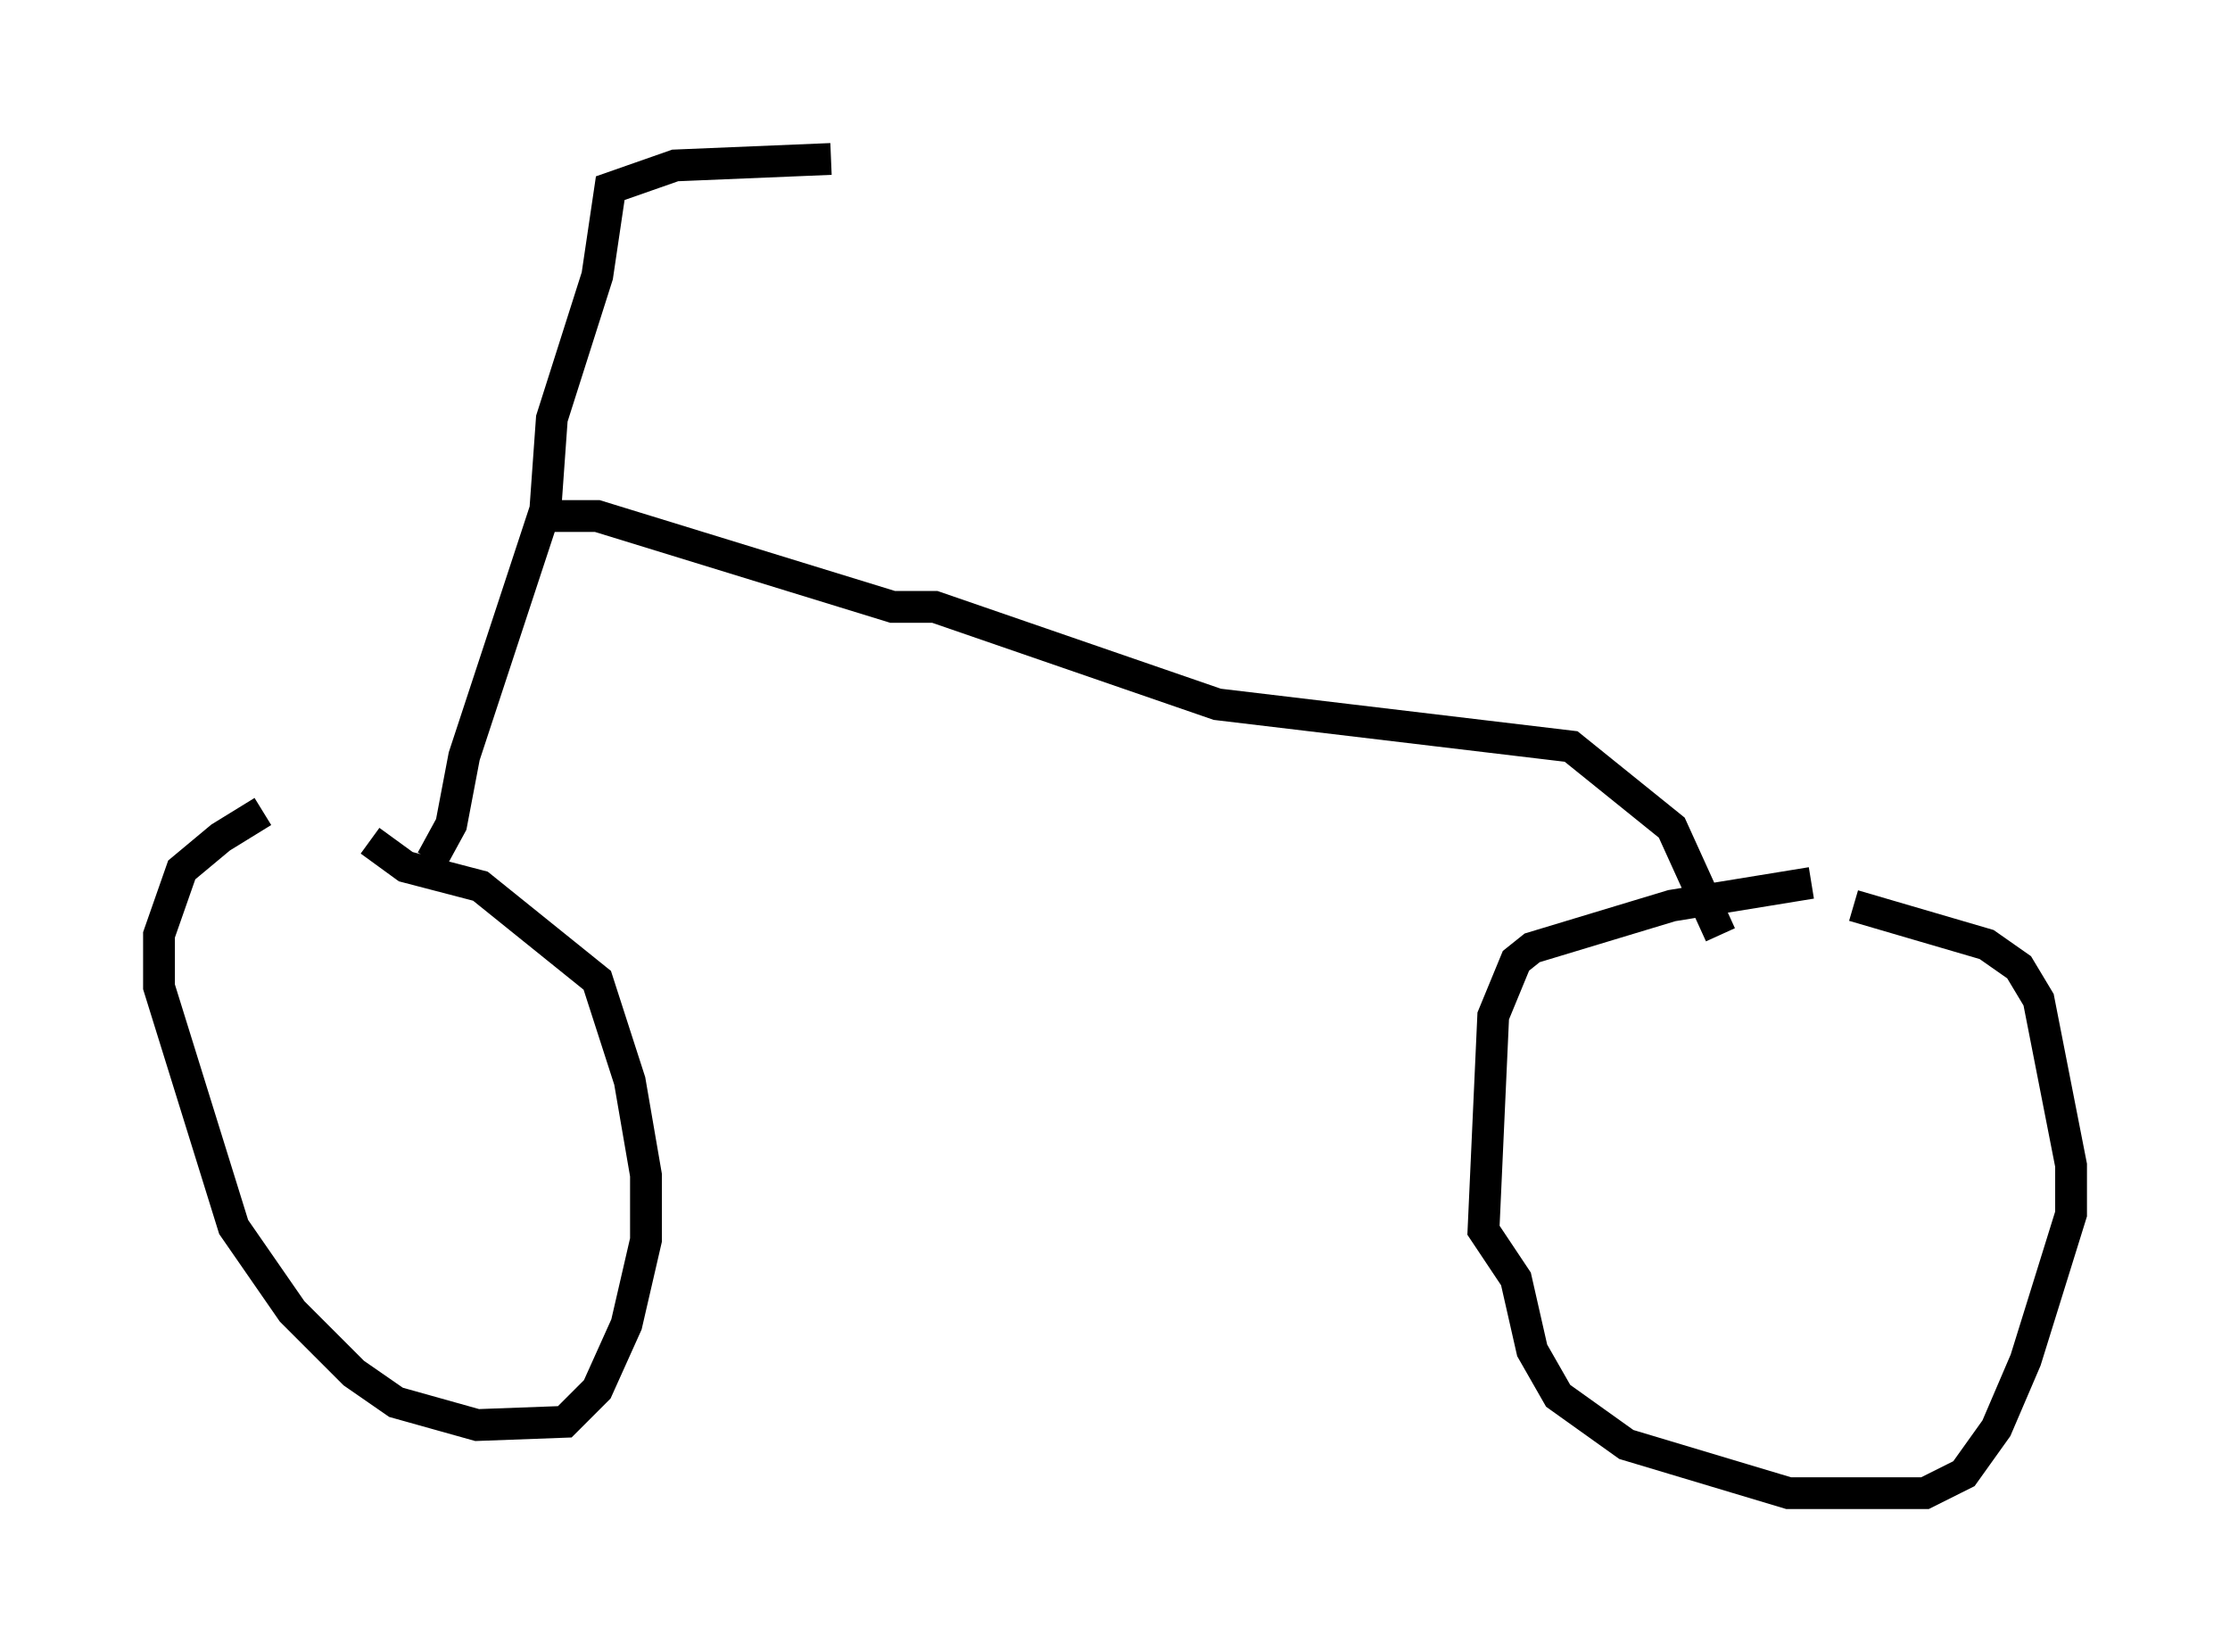 <?xml version="1.0" encoding="utf-8" ?>
<svg baseProfile="full" height="51.957" version="1.1" width="70.128" xmlns="http://www.w3.org/2000/svg" xmlns:ev="http://www.w3.org/2001/xml-events" xmlns:xlink="http://www.w3.org/1999/xlink"><defs /><rect fill="white" height="51.957" width="70.128" x="0" y="0" /><path d="M11.125, 25.213 m-2.858, 0.306 l-1.327, 0.817 -1.225, 1.021 l-0.715, 2.042 0.0, 1.633 l2.348, 7.554 1.838, 2.654 l1.94, 1.94 1.327, 0.919 l2.552, 0.715 2.756, -0.102 l1.021, -1.021 0.919, -2.042 l0.613, -2.654 0.0, -2.042 l-0.51, -2.96 -1.021, -3.165 l-3.675, -2.96 -2.348, -0.613 l-1.123, -0.817 m45.326, 1.327 l-4.39, 0.715 -4.39, 1.327 l-0.51, 0.408 -0.715, 1.735 l-0.306, 6.738 1.021, 1.531 l0.51, 2.246 0.817, 1.429 l2.144, 1.531 5.104, 1.531 l4.288, 0.0 1.225, -0.613 l1.021, -1.429 0.919, -2.144 l1.429, -4.594 0.0, -1.531 l-1.021, -5.206 -0.613, -1.021 l-1.021, -0.715 -4.185, -1.225 m-44.713, -1.429 l0.613, -1.123 0.408, -2.144 l2.552, -7.758 0.204, -2.858 l1.429, -4.492 0.408, -2.756 l2.042, -0.715 4.9, -0.204 m-8.881, 11.229 l1.531, 0.0 9.29, 2.858 l1.327, 0.0 8.881, 3.063 l11.127, 1.327 3.165, 2.552 l1.531, 3.369 " fill="none" stroke="black" stroke-width="1" /></svg>